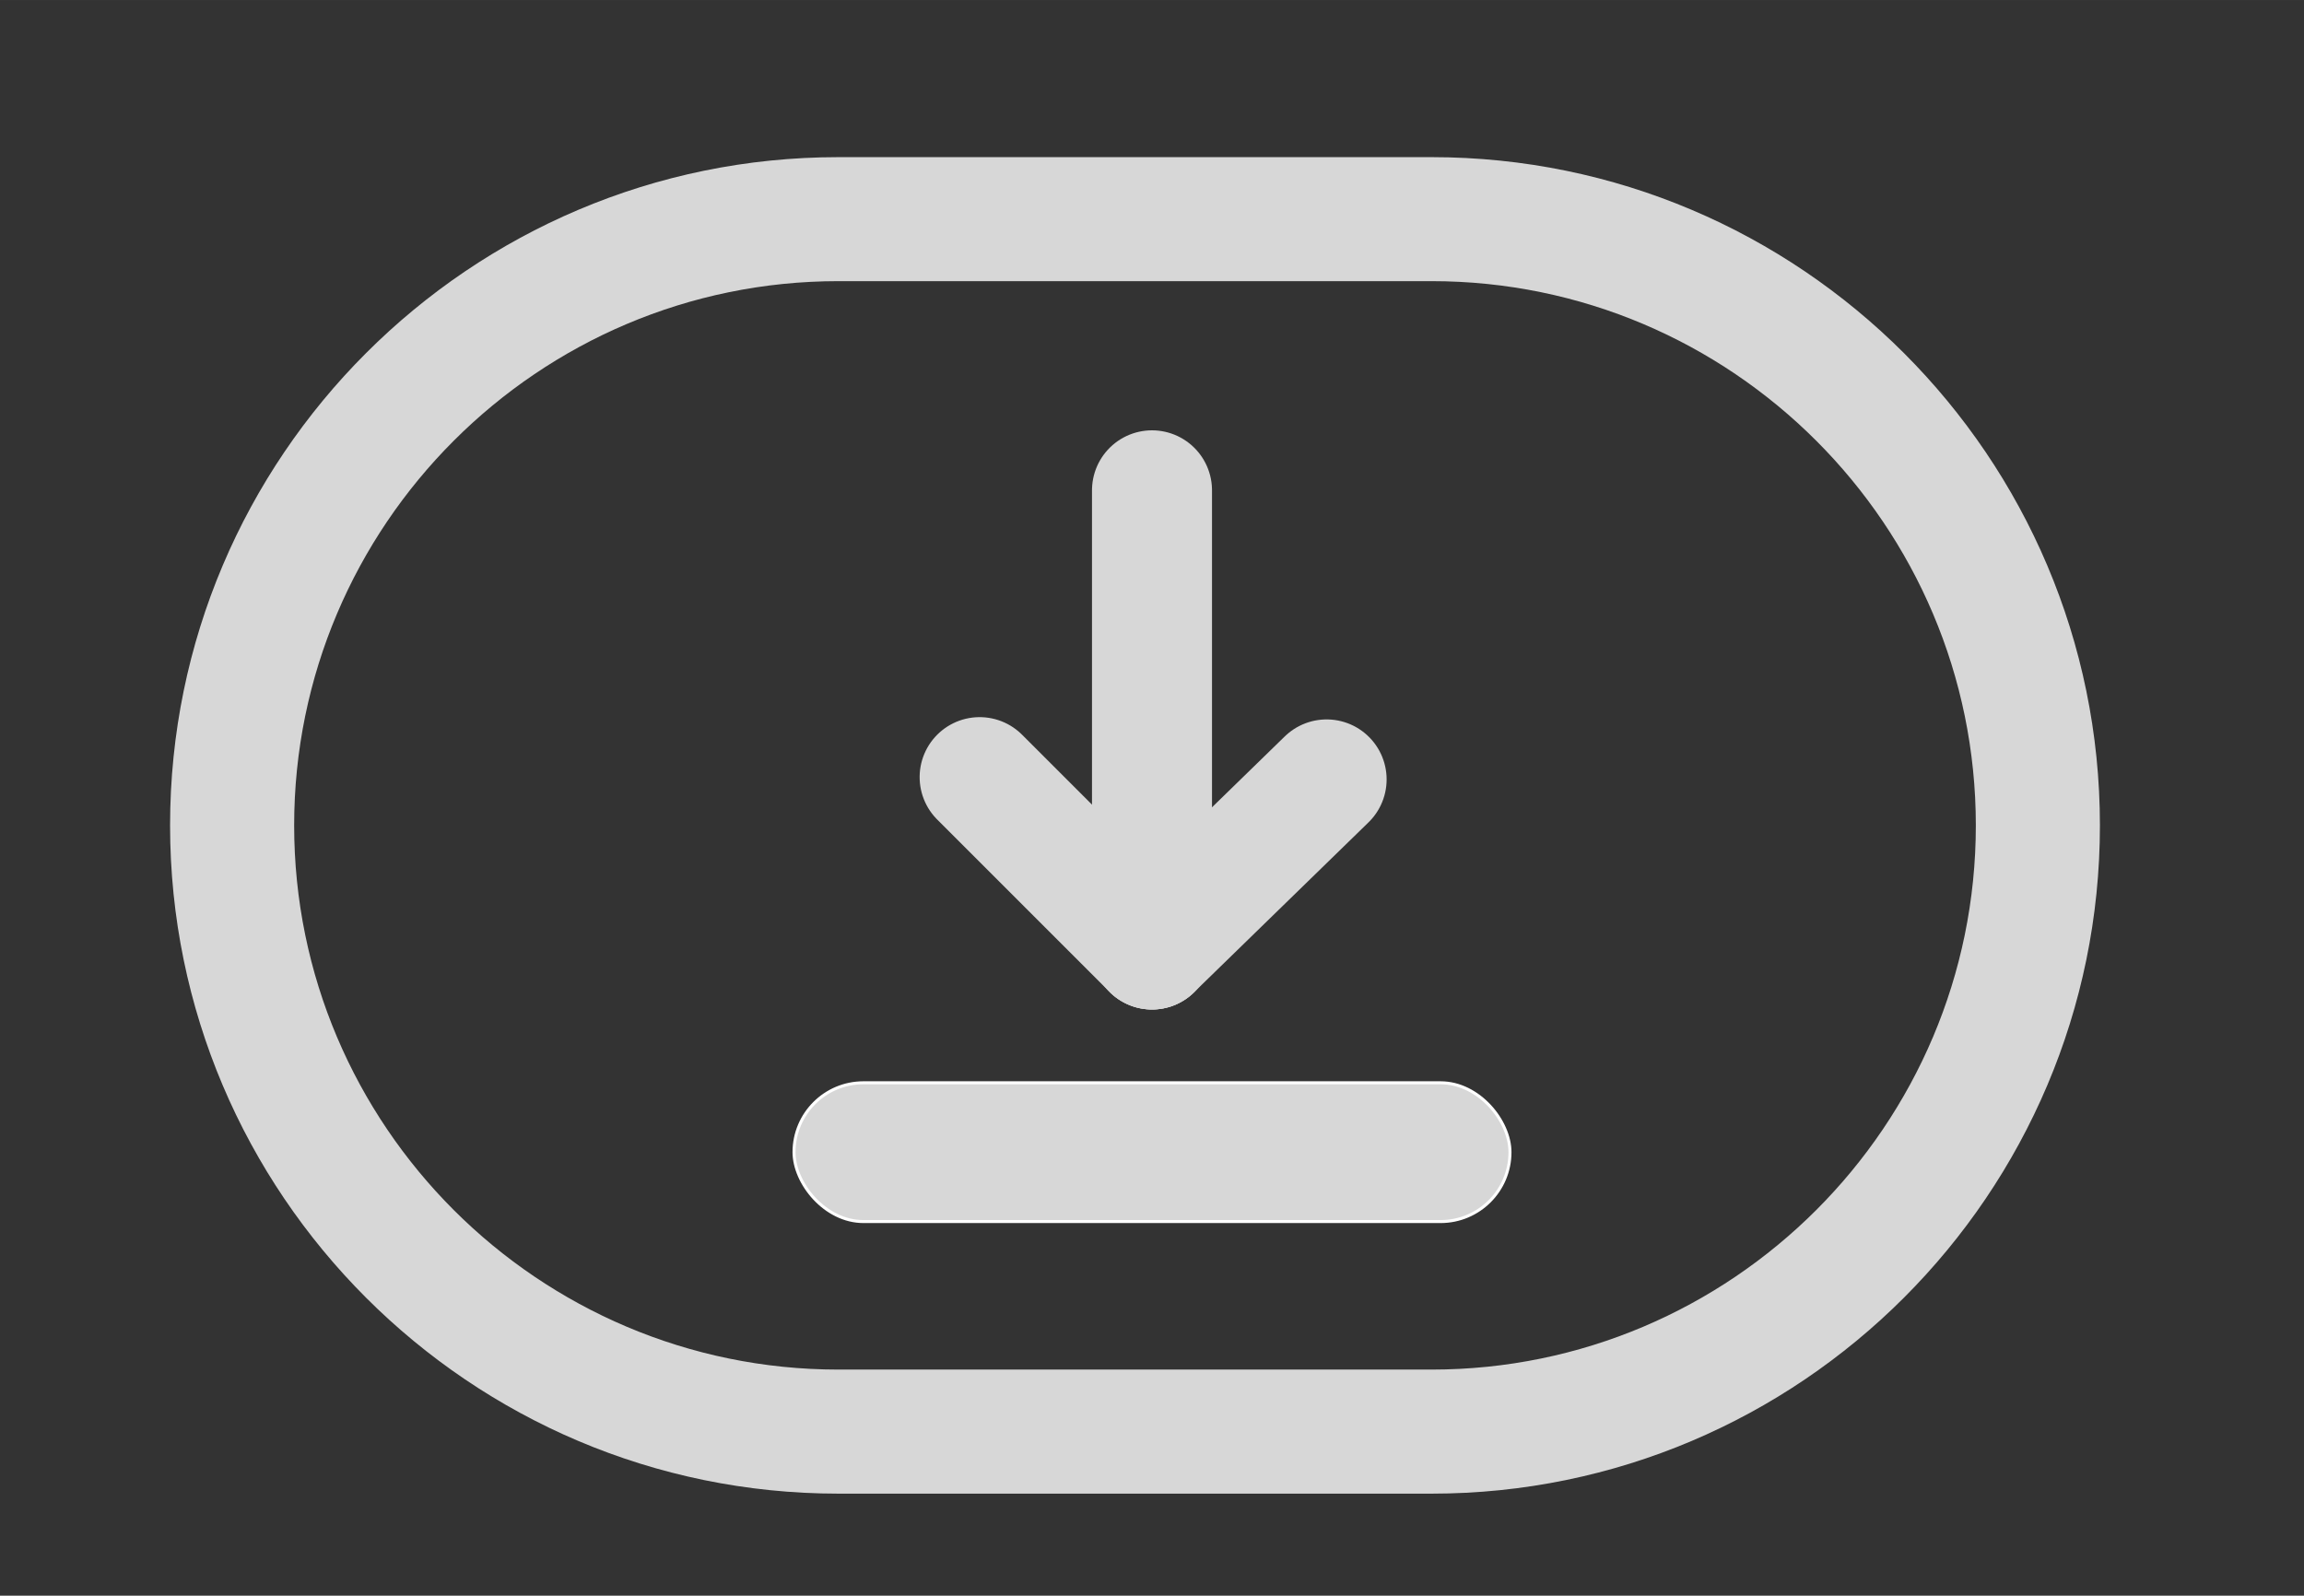 <?xml version="1.0" encoding="UTF-8" standalone="no"?>
<!DOCTYPE svg PUBLIC "-//W3C//DTD SVG 1.1//EN" "http://www.w3.org/Graphics/SVG/1.1/DTD/svg11.dtd">
<!-- 由 Microsoft Visio, SVG Export 生成 modes.svg 页-1 -->
<svg xmlns="http://www.w3.org/2000/svg" xmlns:xlink="http://www.w3.org/1999/xlink" xmlns:ev="http://www.w3.org/2001/xml-events"
		xmlns:v="http://schemas.microsoft.com/visio/2003/SVGExtensions/" width="5.333in" height="3.694in"
		viewBox="0 0 384 265.98" xml:space="preserve" color-interpolation-filters="sRGB" class="st4">
	<rect x="0" y="0" width="384" height="265.98" fill="#333333" stroke="none"/>
	<v:documentProperties v:langID="2052" v:viewMarkup="false"/>

	<style type="text/css">
	<![CDATA[
		.st1 {fill:#d7d7d7;stroke:none;stroke-linecap:butt;stroke-width:1.371}
		.st2 {fill:#d7d7d7;stroke:#ffffff;stroke-linecap:round;stroke-linejoin:round;stroke-width:0.5}
		.st3 {stroke:#d7d7d7;stroke-linecap:round;stroke-linejoin:round;stroke-width:20}
		.st4 {fill:none;fill-rule:evenodd;font-size:12px;overflow:visible;stroke-linecap:square;stroke-miterlimit:3}
	]]>
	</style>

	<g v:mID="0" v:index="1" v:groupContext="foregroundPage">
		<title>页-1</title>
		<v:pageProperties v:drawingScale="0.0393701" v:pageScale="0.0393701" v:drawingUnits="24" v:shadowOffsetX="9"
				v:shadowOffsetY="-9"/>
		<g id="group24-1" v:mID="24" v:groupContext="group">
			<title>工作表.24</title>
			<g id="group25-2" transform="translate(28.346,-17.008)" v:mID="25" v:groupContext="group">
				<title>工作表.25</title>
				<g id="shape26-3" v:mID="26" v:groupContext="shape">
					<title>工作表.26</title>
					<path d="M210.25 43.2 L111.39 43.2 C49.97 43.2 0 93.17 0 154.59 C0 216.01 49.97 265.98 111.39 265.98 L210.25
								 265.98 C271.67 265.98 321.64 216.01 321.64 154.59 C321.64 93.17 271.67 43.2 210.25 43.2 ZM210.25
								 245.3 L111.39 245.3 C61.37 245.3 20.68 204.61 20.68 154.59 C20.68 104.57 61.37 63.87 111.39 63.87
								 L210.25 63.87 C260.27 63.87 300.96 104.57 300.96 154.59 C300.96 204.61 260.27 245.3 210.25 245.3
								 Z" class="st1"/>
				</g>
			</g>
			<g id="shape28-5" v:mID="28" v:groupContext="shape" transform="translate(132.337,-62.362)">
				<title>工作表.28</title>
				<rect x="0" y="242.846" width="119.327" height="23.134" rx="11.567" ry="11.567" class="st2"/>
			</g>
			<g id="shape30-7" v:mID="30" v:groupContext="shape" transform="translate(457.98,81.728) rotate(90)">
				<title>工作表.30</title>
				<path d="M0 265.98 L76.54 265.98" class="st3"/>
			</g>
			<g id="shape79-10" v:mID="79" v:groupContext="shape" transform="translate(406.688,320.452) rotate(135.754)">
				<title>工作表.79</title>
				<path d="M0 265.98 L40.63 265.98" class="st3"/>
			</g>
			<g id="shape80-13" v:mID="80" v:groupContext="shape" transform="translate(351.349,-58.54) rotate(45)">
				<title>工作表.80</title>
				<path d="M0 265.98 L40.63 265.98" class="st3"/>
			</g>
		</g>
	</g>
</svg>
